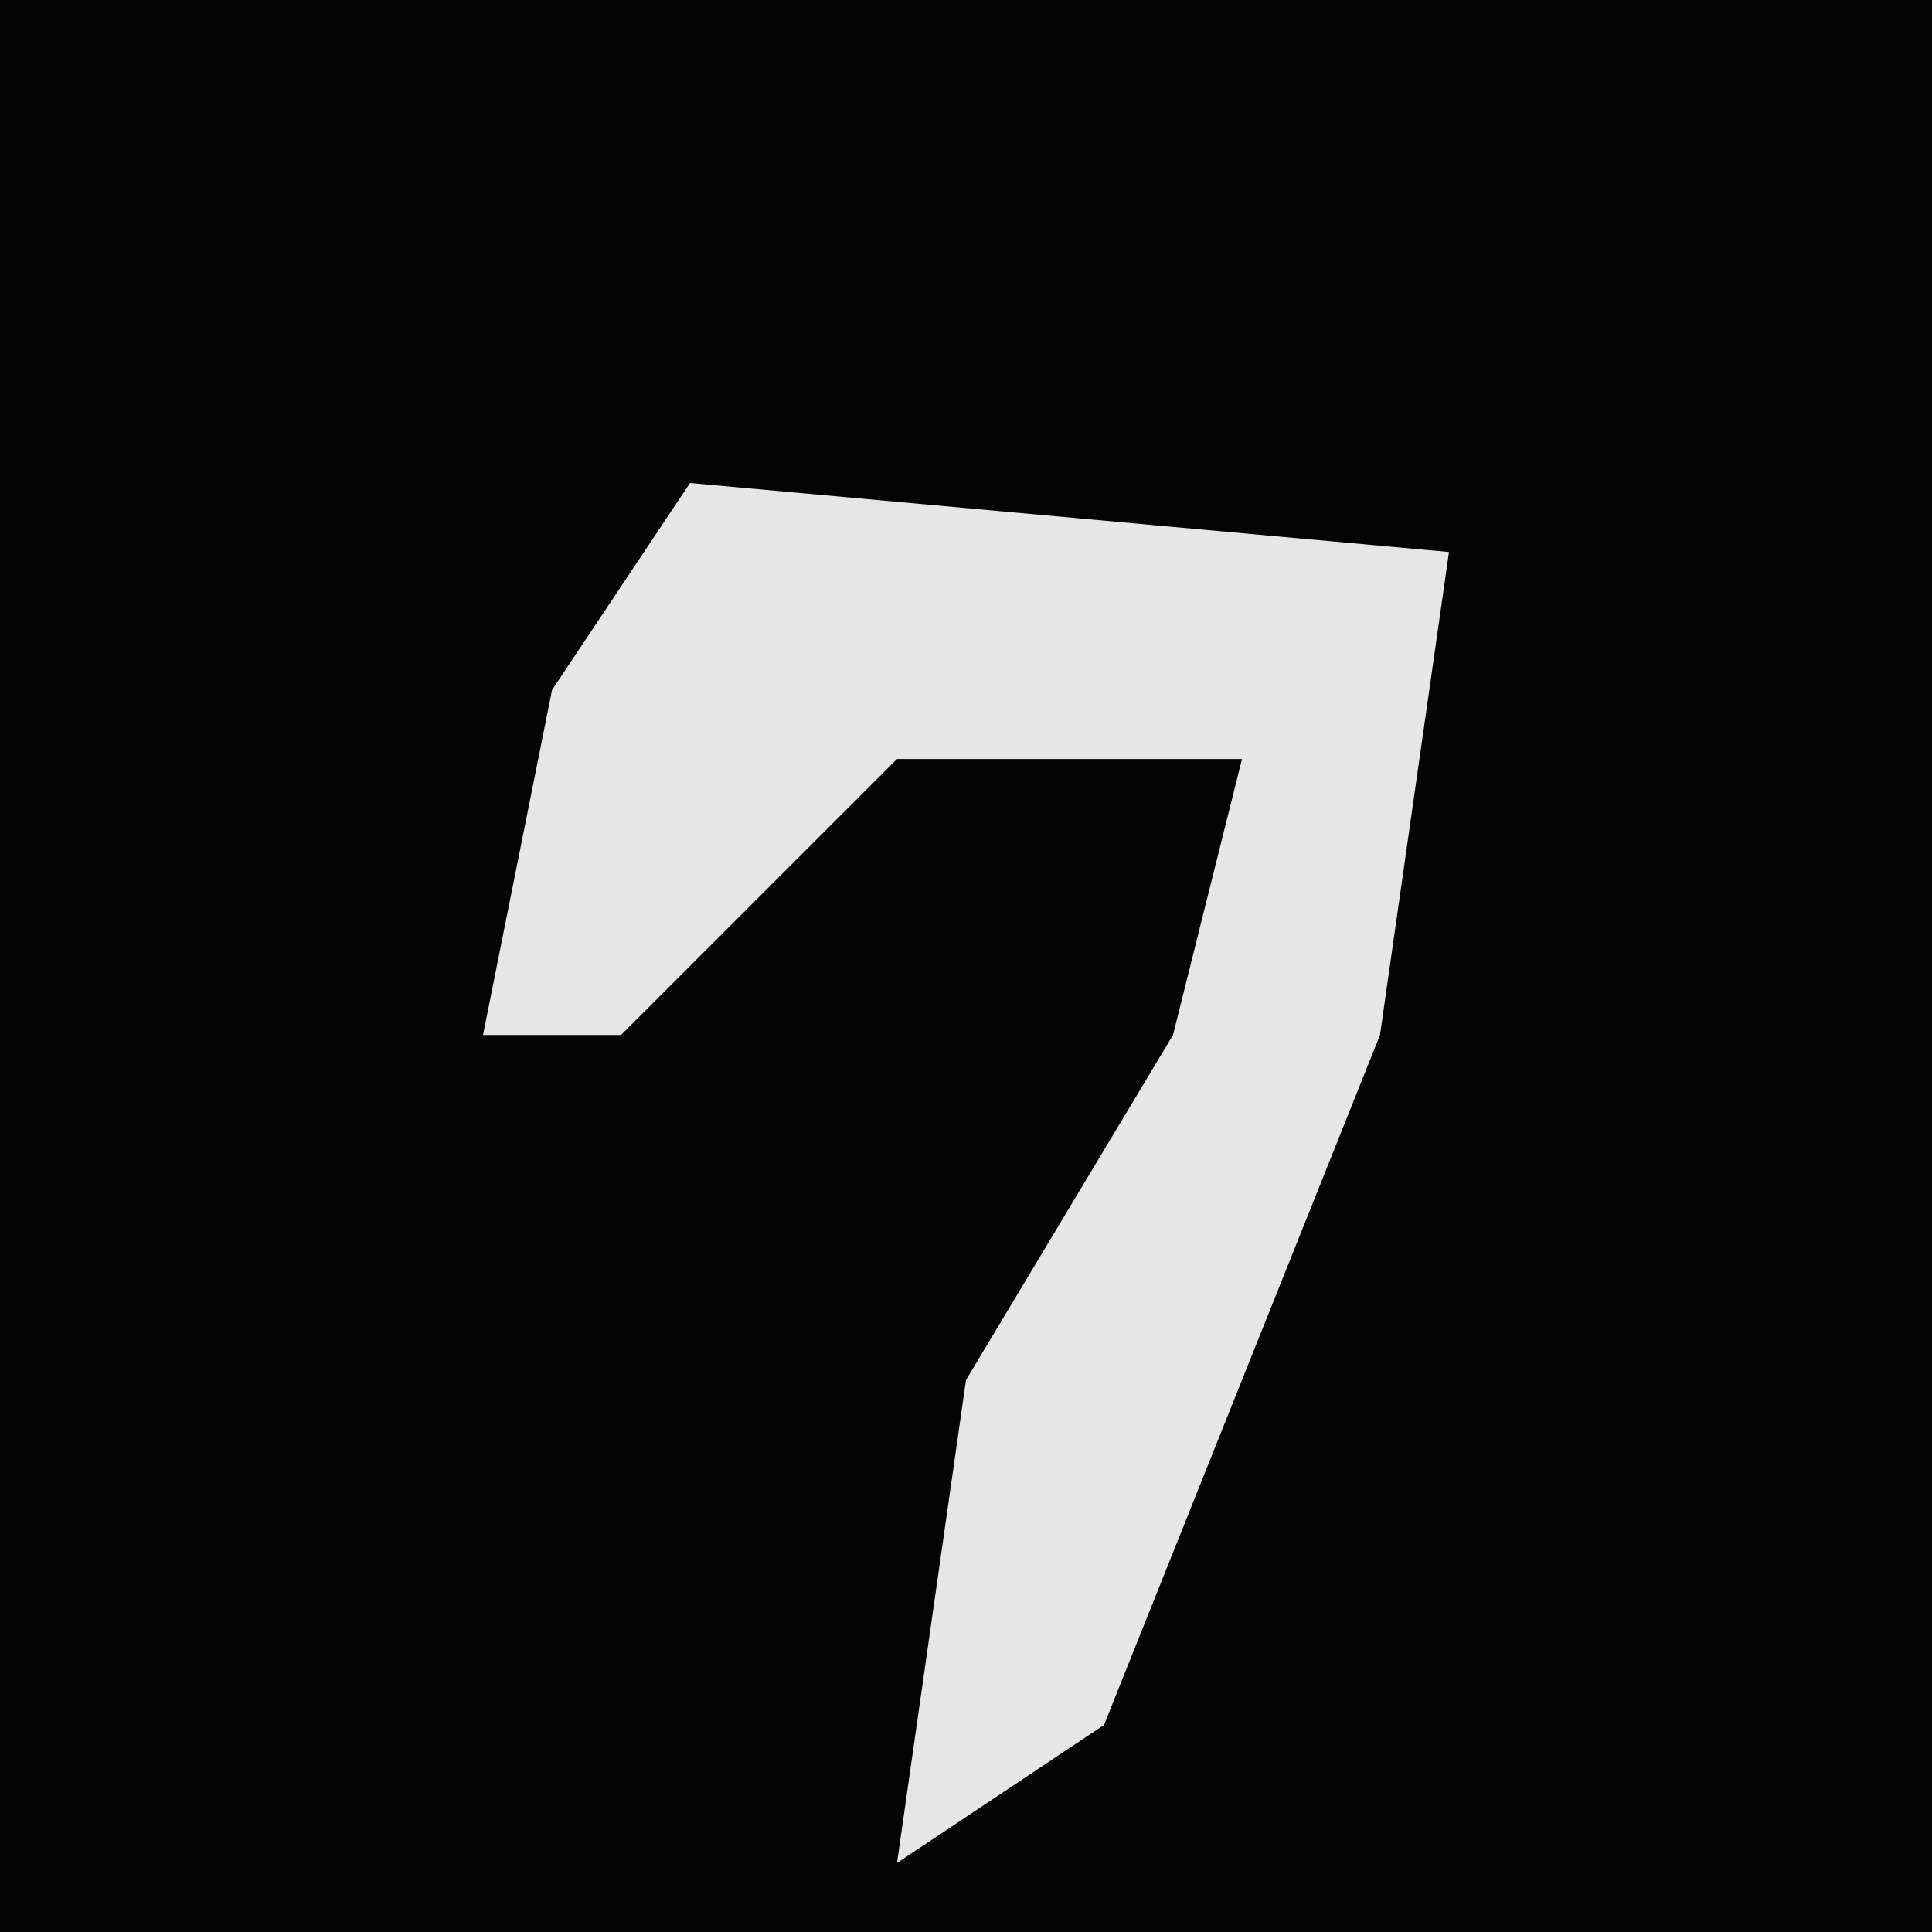 <?xml version="1.0" encoding="UTF-8"?>
<svg version="1.1" xmlns="http://www.w3.org/2000/svg" width="28" height="28">
<path d="M0,0 L28,0 L28,28 L0,28 Z " fill="#040404" transform="translate(0,0)"/>
<path d="M0,0 L11,1 L10,8 L6,18 L3,20 L4,13 L7,8 L8,4 L3,4 L-1,8 L-3,8 L-2,3 Z " fill="#E6E6E6" transform="translate(10,7)"/>
</svg>
